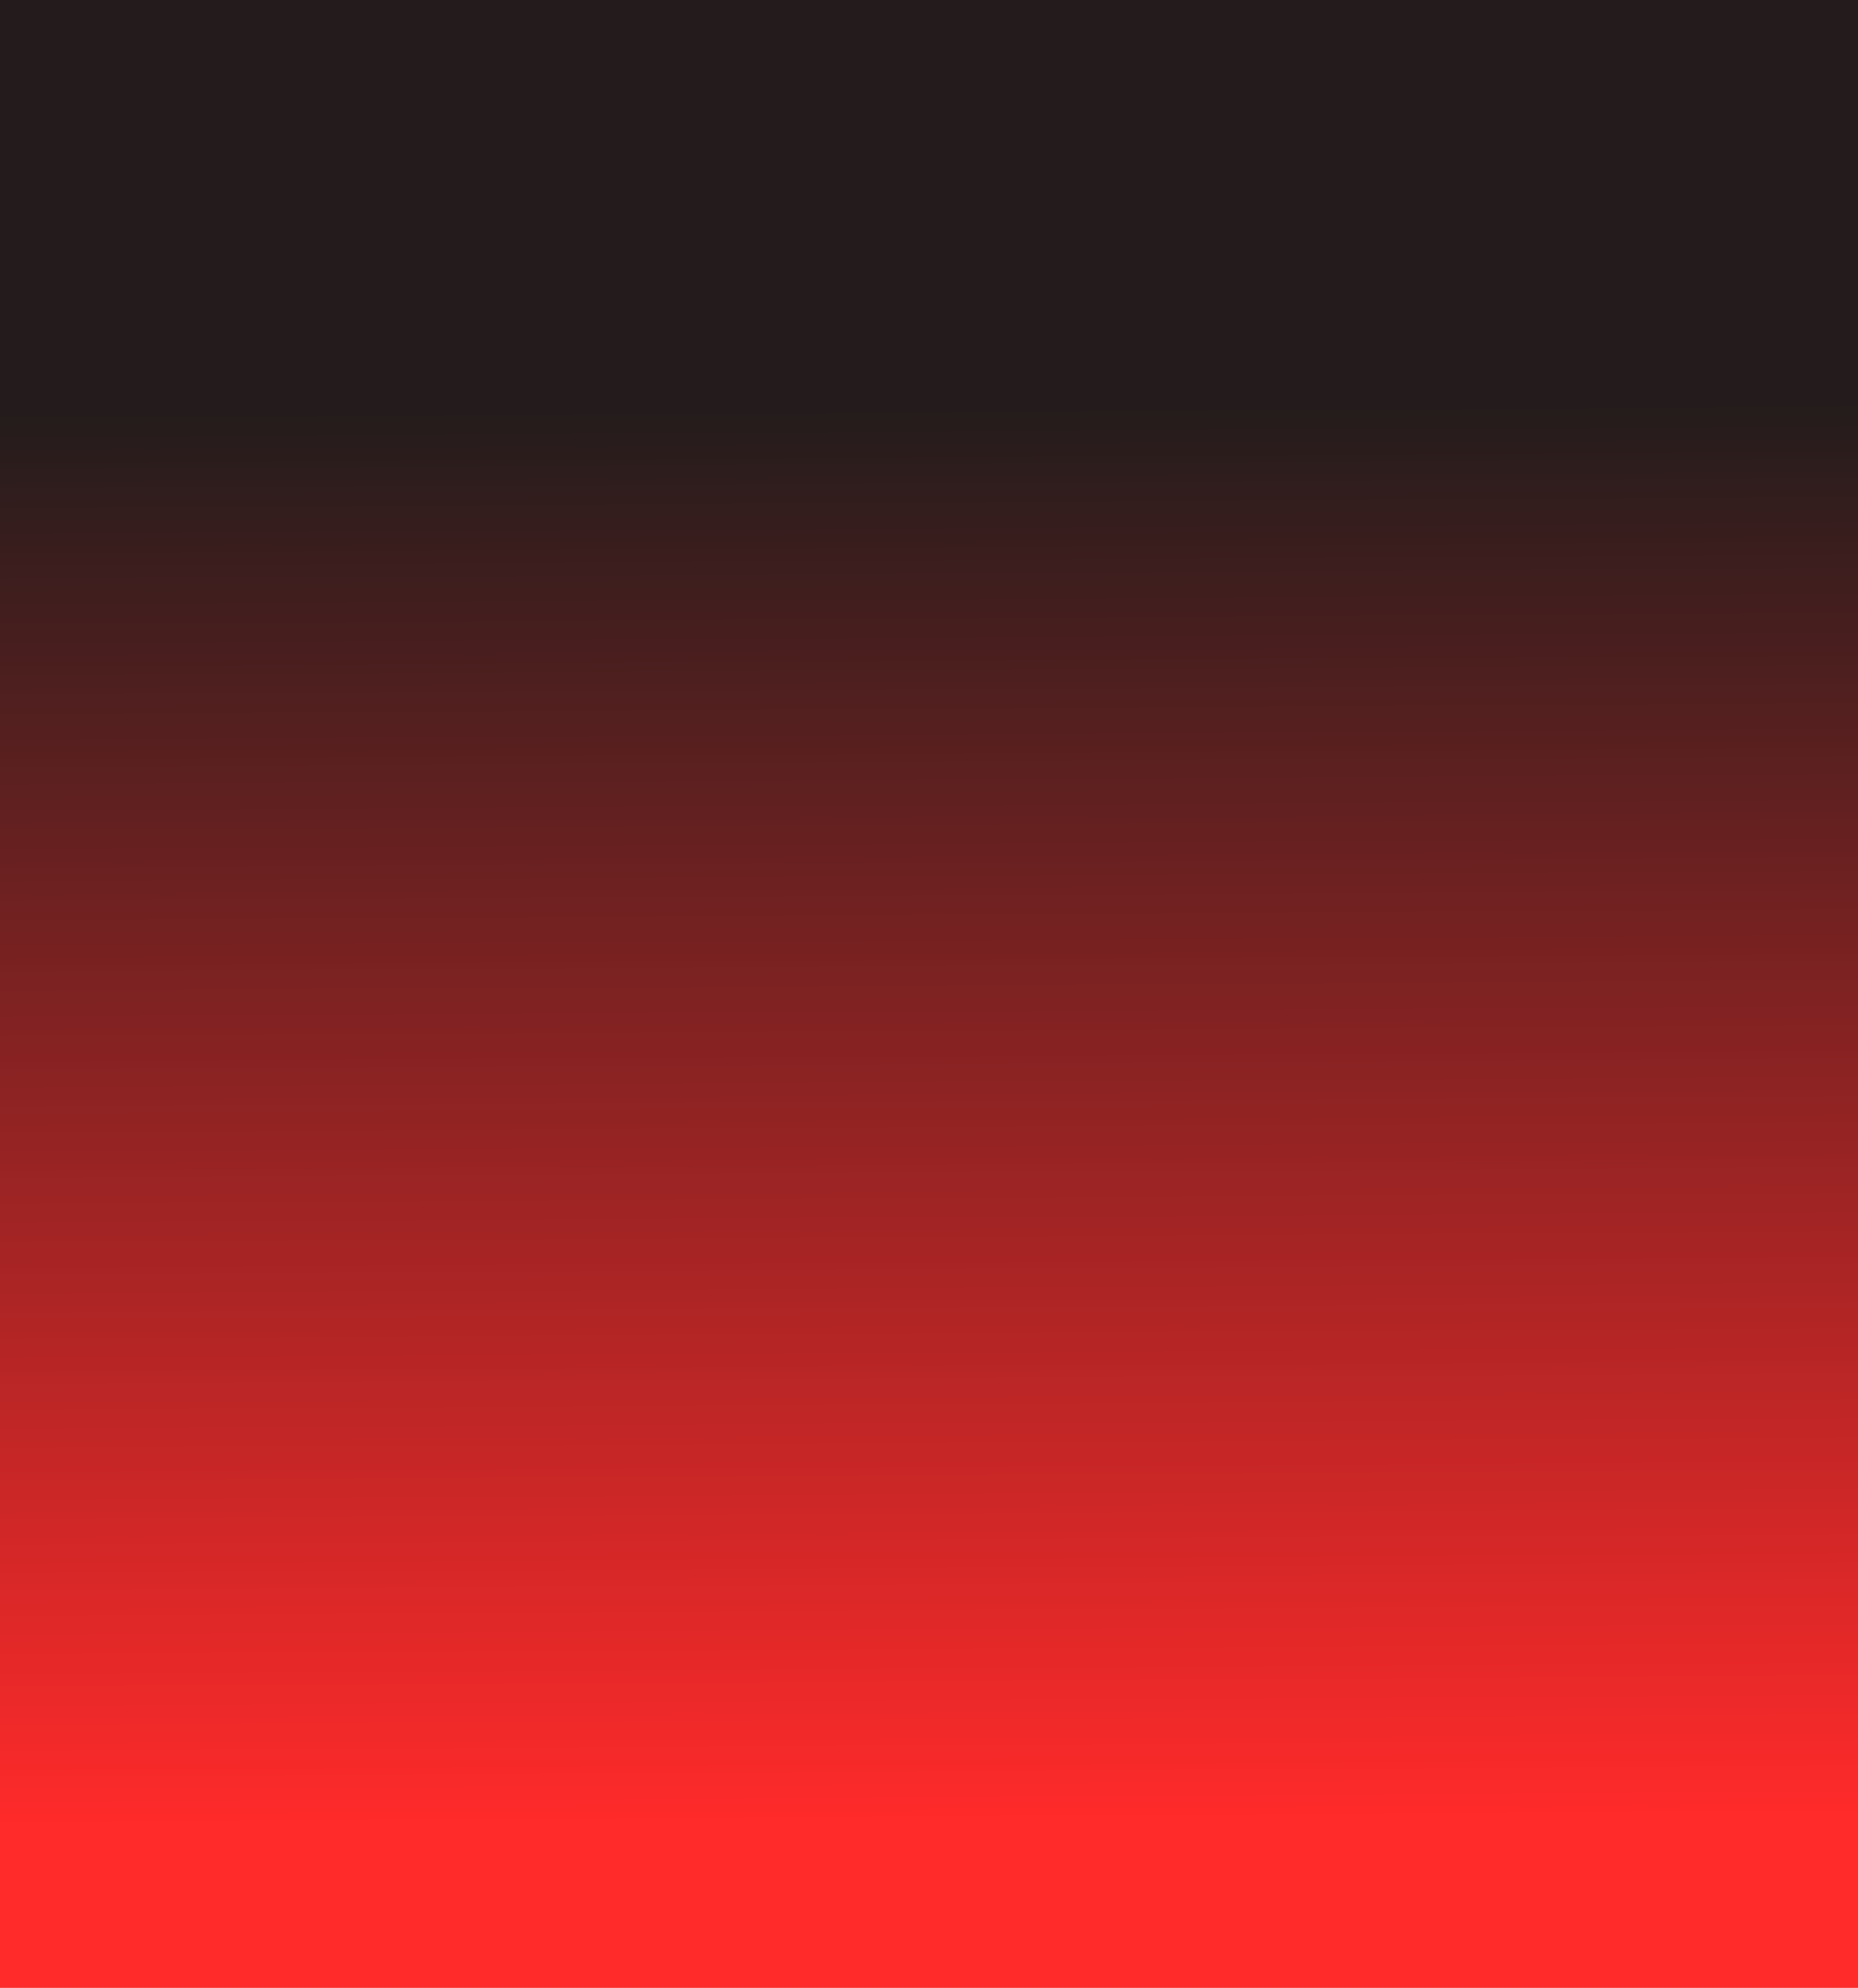 <?xml version="1.0" encoding="UTF-8" standalone="no"?>
<!-- Created with Inkscape (http://www.inkscape.org/) -->

<svg
   width="537.273mm"
   height="574.623mm"
   viewBox="0 0 537.273 574.623"
   version="1.1"
   id="svg1"
   xml:space="preserve"
   inkscape:version="1.3.2 (091e20e, 2023-11-25, custom)"
   sodipodi:docname="inomeado.svg"
   inkscape:export-filename="Projects\SerPesante\Prototipo\src\bkg3.png"
   inkscape:export-xdpi="97.494949"
   inkscape:export-ydpi="97.494949"
   xmlns:inkscape="http://www.inkscape.org/namespaces/inkscape"
   xmlns:sodipodi="http://sodipodi.sourceforge.net/DTD/sodipodi-0.dtd"
   xmlns:xlink="http://www.w3.org/1999/xlink"
   xmlns="http://www.w3.org/2000/svg"
   xmlns:svg="http://www.w3.org/2000/svg"><sodipodi:namedview
     id="namedview1"
     pagecolor="#505050"
     bordercolor="#ffffff"
     borderopacity="1"
     inkscape:showpageshadow="0"
     inkscape:pageopacity="0"
     inkscape:pagecheckerboard="1"
     inkscape:deskcolor="#505050"
     inkscape:document-units="mm"
     inkscape:zoom="1.5169444"
     inkscape:cx="270.28017"
     inkscape:cy="331.91723"
     inkscape:window-width="1366"
     inkscape:window-height="697"
     inkscape:window-x="1016"
     inkscape:window-y="-8"
     inkscape:window-maximized="1"
     inkscape:current-layer="layer1" /><defs
     id="defs1"><linearGradient
       id="linearGradient10"
       inkscape:collect="always"><stop
         style="stop-color:#ff2a2a;stop-opacity:1;"
         offset="0.107"
         id="stop11" /><stop
         style="stop-color:#241c1c;stop-opacity:1"
         offset="1"
         id="stop12" /></linearGradient><linearGradient
       inkscape:collect="always"
       xlink:href="#linearGradient10"
       id="linearGradient12"
       x1="226.365"
       y1="157.451"
       x2="225.833"
       y2="-10.714"
       gradientUnits="userSpaceOnUse"
       gradientTransform="matrix(1.467,0,0,2.715,-197.926,-9.546)"
       spreadMethod="pad" /></defs><g
     inkscape:label="Camada 1"
     inkscape:groupmode="layer"
     id="layer1"
     transform="translate(74.216,157.257)"><rect
       style="fill:url(#linearGradient12);stroke-width:0.528"
       id="rect1"
       width="537.273"
       height="574.623"
       x="-74.216"
       y="-157.257"
       inkscape:export-filename="Projects\SerPesante\Prototipo\src\bkg3.svg"
       inkscape:export-xdpi="97.494949"
       inkscape:export-ydpi="97.494949" /></g></svg>
